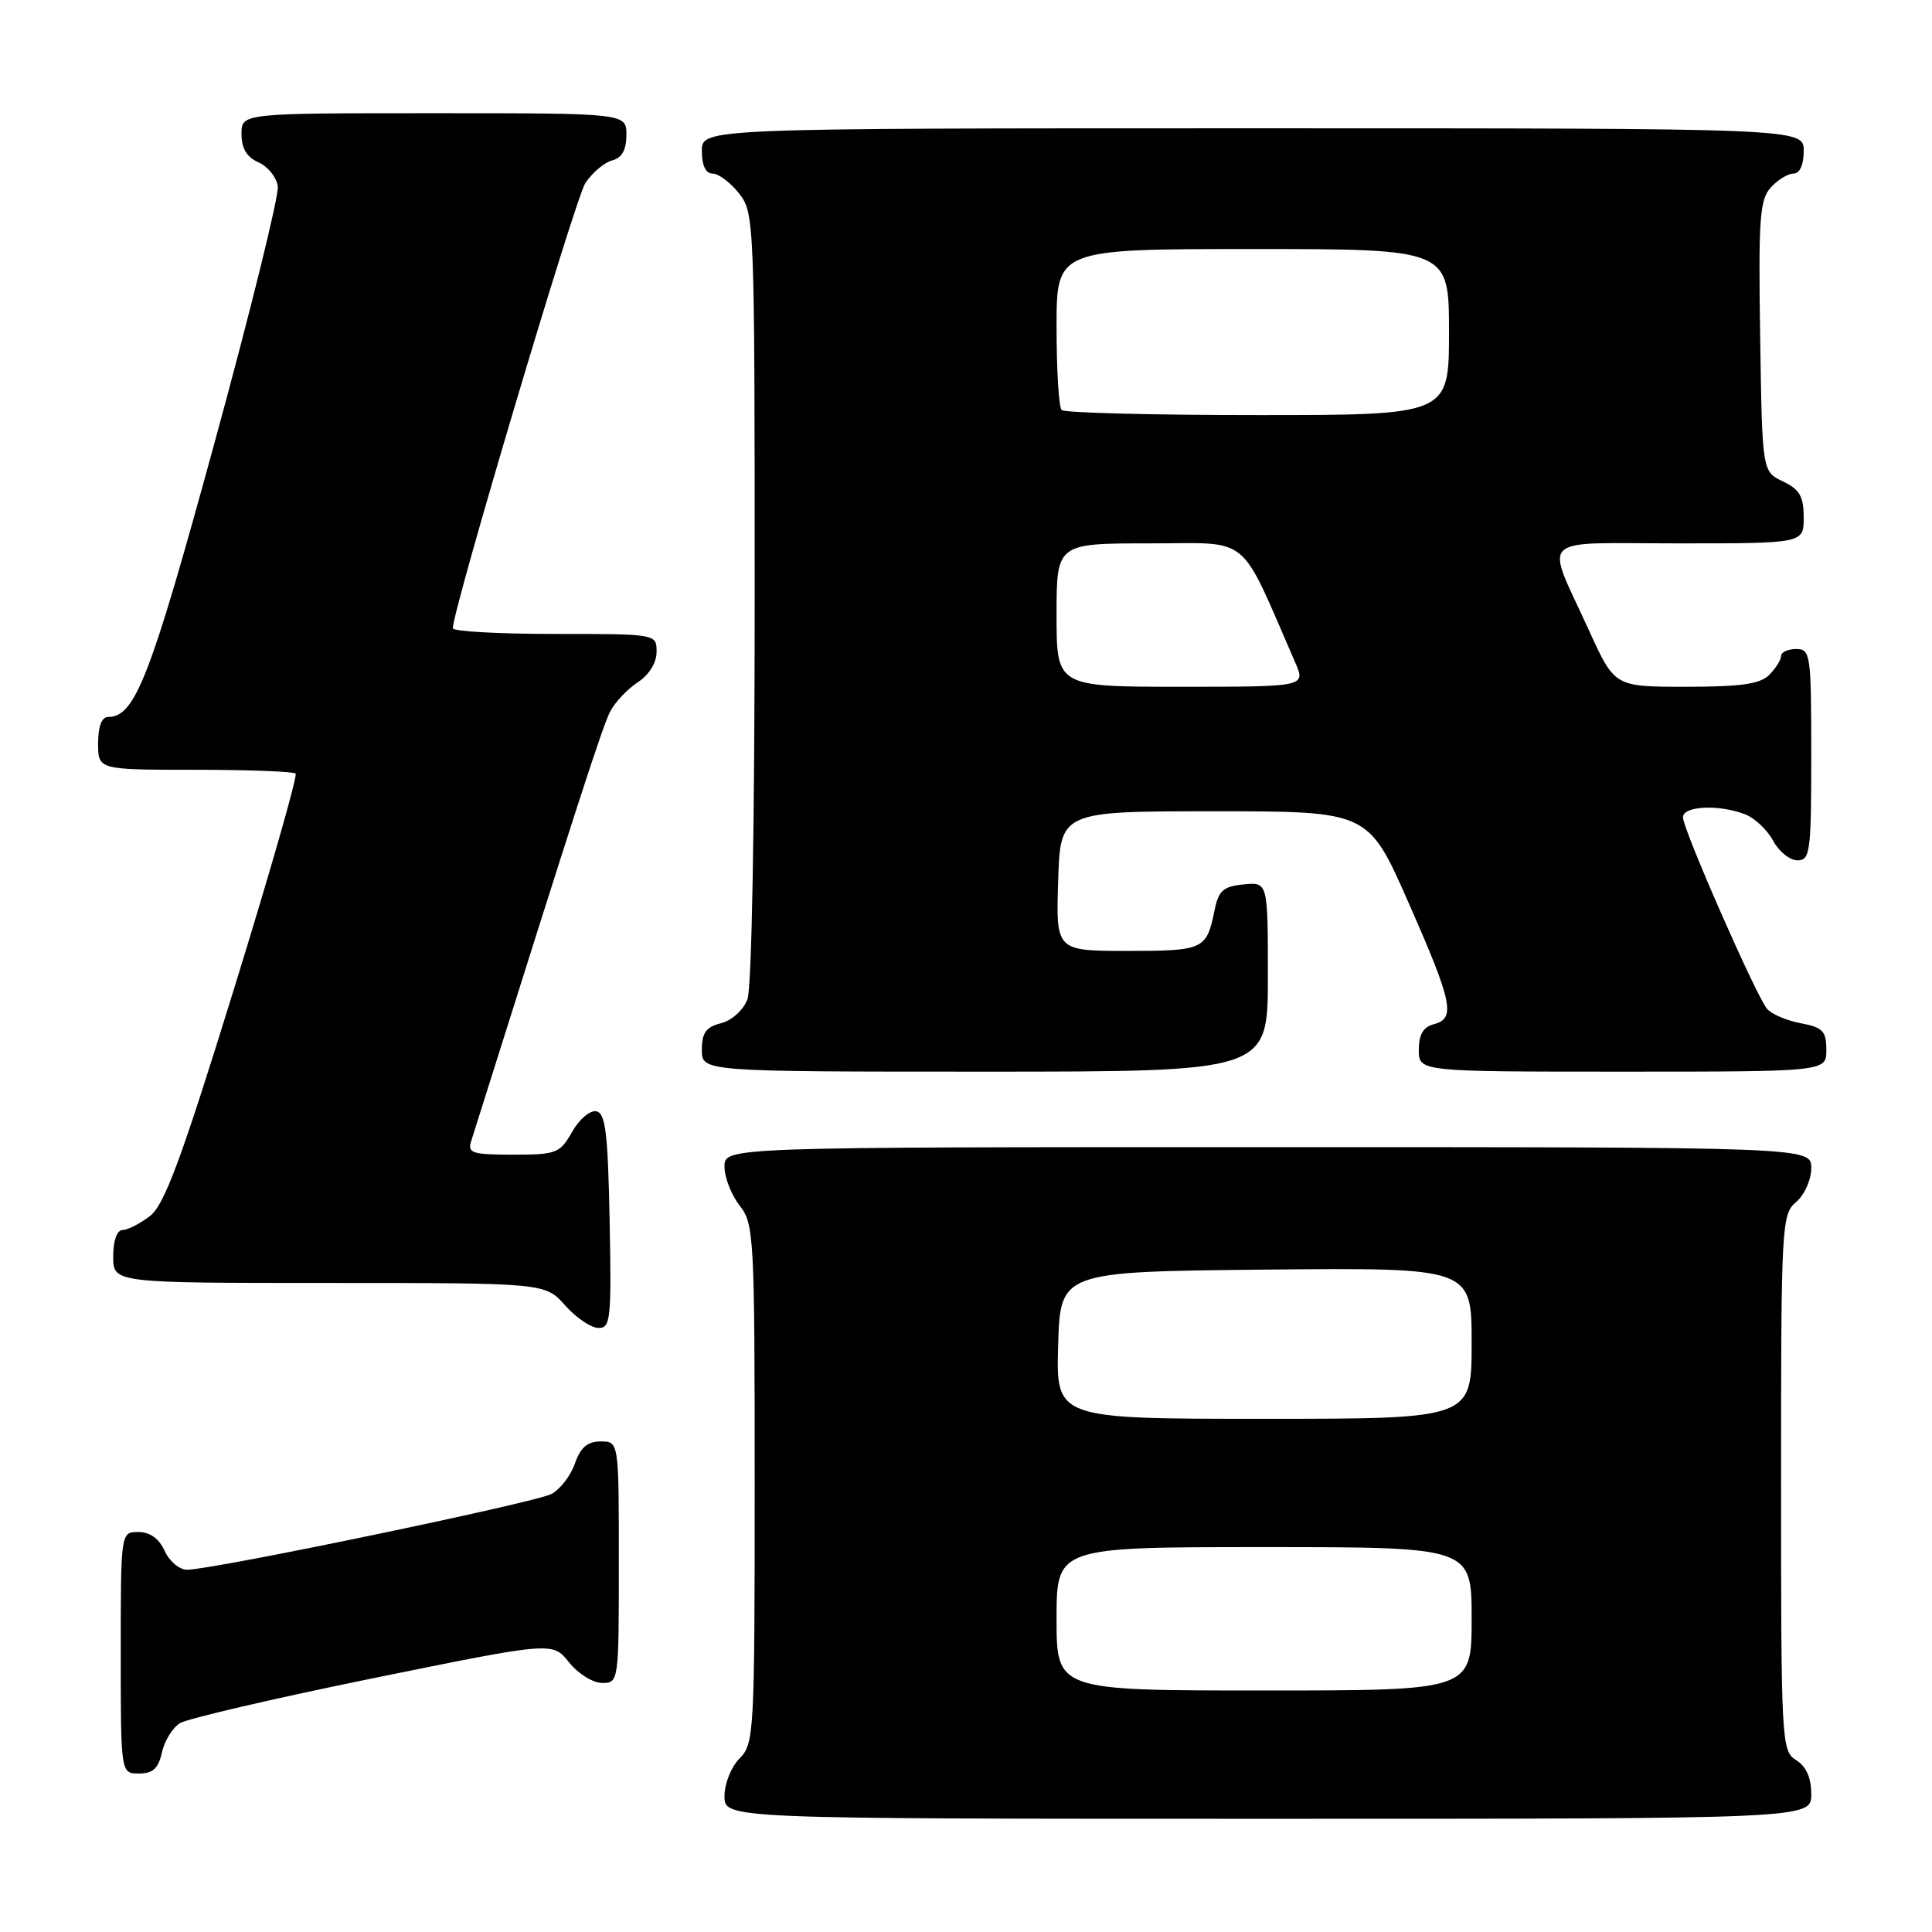 <?xml version="1.0" encoding="UTF-8" standalone="no"?>
<!DOCTYPE svg PUBLIC "-//W3C//DTD SVG 1.1//EN" "http://www.w3.org/Graphics/SVG/1.1/DTD/svg11.dtd" >
<svg xmlns="http://www.w3.org/2000/svg" xmlns:xlink="http://www.w3.org/1999/xlink" version="1.1" viewBox="0 0 256 256">
 <g >
 <path fill="currentColor"
d=" M 240.00 237.74 C 240.00 235.56 239.34 234.07 238.00 233.23 C 236.06 232.02 236.00 230.90 236.00 196.48 C 236.00 162.22 236.07 160.92 238.00 159.27 C 239.11 158.32 240.00 156.32 240.00 154.78 C 240.00 152.00 240.00 152.00 168.00 152.00 C 96.00 152.00 96.00 152.00 96.00 154.59 C 96.00 156.02 96.90 158.33 98.00 159.73 C 99.91 162.16 100.00 163.78 100.00 196.63 C 100.00 229.67 99.92 231.08 98.00 233.00 C 96.89 234.11 96.00 236.33 96.00 238.00 C 96.00 241.00 96.00 241.00 168.00 241.00 C 240.00 241.00 240.00 241.00 240.00 237.74 Z  M 21.45 232.22 C 21.79 230.69 22.86 228.94 23.84 228.33 C 24.81 227.73 36.32 225.05 49.41 222.38 C 73.22 217.53 73.22 217.53 75.40 220.27 C 76.59 221.77 78.57 223.00 79.79 223.00 C 81.98 223.00 82.00 222.85 82.00 207.00 C 82.00 191.00 82.00 191.00 79.60 191.00 C 77.84 191.00 76.92 191.79 76.18 193.92 C 75.62 195.53 74.22 197.35 73.07 197.96 C 70.95 199.10 28.14 208.00 24.79 208.00 C 23.78 208.00 22.44 206.88 21.82 205.50 C 21.08 203.87 19.86 203.00 18.34 203.00 C 16.00 203.00 16.00 203.00 16.00 219.00 C 16.00 235.00 16.00 235.00 18.42 235.00 C 20.25 235.00 20.99 234.33 21.45 232.22 Z  M 80.78 161.76 C 80.55 150.05 80.23 147.48 79.00 147.25 C 78.17 147.10 76.73 148.33 75.80 149.99 C 74.19 152.82 73.73 153.00 67.98 153.00 C 62.61 153.00 61.93 152.79 62.42 151.25 C 76.54 106.41 79.88 96.09 80.88 94.23 C 81.53 93.00 83.18 91.27 84.54 90.38 C 86.01 89.42 87.00 87.82 87.00 86.38 C 87.00 84.00 87.00 84.00 73.50 84.00 C 66.08 84.00 60.00 83.66 60.00 83.25 C 60.00 80.78 76.22 26.32 77.56 24.26 C 78.47 22.89 80.06 21.54 81.10 21.26 C 82.41 20.92 83.00 19.87 83.00 17.88 C 83.00 15.00 83.00 15.00 57.50 15.00 C 32.00 15.00 32.00 15.00 32.00 17.76 C 32.00 19.67 32.70 20.83 34.25 21.51 C 35.49 22.06 36.64 23.48 36.81 24.69 C 36.98 25.89 33.21 41.19 28.42 58.69 C 19.90 89.84 17.90 95.00 14.33 95.00 C 13.48 95.00 13.00 96.26 13.00 98.50 C 13.00 102.00 13.00 102.00 25.83 102.00 C 32.89 102.00 38.89 102.23 39.17 102.50 C 39.45 102.78 35.76 115.67 30.97 131.15 C 24.03 153.60 21.78 159.66 19.88 161.12 C 18.57 162.13 16.94 162.97 16.25 162.98 C 15.49 162.99 15.00 164.38 15.00 166.50 C 15.00 170.00 15.00 170.00 43.62 170.00 C 72.23 170.00 72.23 170.00 74.87 172.96 C 76.31 174.59 78.30 175.94 79.28 175.96 C 80.91 176.00 81.03 174.86 80.78 161.76 Z  M 168.00 129.44 C 168.00 116.87 168.00 116.87 164.79 117.19 C 162.09 117.45 161.47 118.00 160.94 120.59 C 159.88 125.83 159.52 126.00 149.40 126.00 C 139.92 126.00 139.92 126.00 140.21 116.75 C 140.50 107.50 140.50 107.50 160.90 107.50 C 181.30 107.50 181.30 107.50 186.59 119.50 C 192.47 132.84 192.92 134.95 190.00 135.71 C 188.58 136.08 188.00 137.07 188.00 139.12 C 188.00 142.00 188.00 142.00 215.00 142.00 C 242.00 142.00 242.00 142.00 242.00 139.11 C 242.00 136.62 241.53 136.14 238.60 135.58 C 236.73 135.23 234.72 134.37 234.14 133.67 C 232.66 131.89 223.00 109.88 223.00 108.30 C 223.00 106.79 227.71 106.56 231.21 107.89 C 232.49 108.38 234.17 109.95 234.94 111.39 C 235.71 112.82 237.16 114.00 238.17 114.00 C 239.86 114.00 240.00 112.90 240.00 100.00 C 240.00 86.67 239.90 86.00 238.00 86.00 C 236.90 86.00 236.00 86.42 236.00 86.93 C 236.00 87.44 235.29 88.56 234.43 89.43 C 233.22 90.64 230.66 91.00 223.40 91.00 C 213.95 91.00 213.95 91.00 210.57 83.58 C 204.69 70.68 203.34 72.00 222.43 72.00 C 239.00 72.00 239.00 72.00 239.00 68.55 C 239.00 65.78 238.46 64.85 236.25 63.79 C 233.50 62.48 233.50 62.48 233.23 44.59 C 232.99 29.01 233.17 26.47 234.63 24.85 C 235.55 23.83 236.92 23.00 237.65 23.00 C 238.48 23.00 239.00 21.85 239.00 20.00 C 239.00 17.00 239.00 17.00 166.00 17.00 C 93.00 17.00 93.00 17.00 93.00 20.00 C 93.00 21.93 93.51 23.00 94.43 23.00 C 95.21 23.00 96.79 24.19 97.93 25.63 C 99.96 28.22 100.00 29.19 100.00 79.07 C 100.00 109.27 99.61 130.90 99.04 132.41 C 98.49 133.85 96.98 135.22 95.54 135.58 C 93.55 136.08 93.00 136.85 93.00 139.11 C 93.00 142.00 93.00 142.00 130.50 142.00 C 168.00 142.00 168.00 142.00 168.00 129.44 Z  M 140.00 214.50 C 140.00 205.00 140.00 205.00 167.50 205.00 C 195.00 205.00 195.00 205.00 195.00 214.50 C 195.00 224.00 195.00 224.00 167.50 224.00 C 140.00 224.00 140.00 224.00 140.00 214.50 Z  M 140.21 178.25 C 140.50 168.50 140.50 168.50 167.75 168.23 C 195.00 167.97 195.00 167.97 195.00 177.98 C 195.00 188.00 195.00 188.00 167.46 188.00 C 139.93 188.00 139.93 188.00 140.21 178.25 Z  M 140.00 81.50 C 140.00 72.00 140.00 72.00 152.34 72.00 C 165.96 72.00 164.05 70.44 171.61 87.75 C 173.03 91.00 173.03 91.00 156.51 91.00 C 140.00 91.00 140.00 91.00 140.00 81.50 Z  M 140.67 54.33 C 140.30 53.97 140.00 49.02 140.00 43.33 C 140.00 33.00 140.00 33.00 166.00 33.00 C 192.00 33.00 192.00 33.00 192.00 44.00 C 192.00 55.00 192.00 55.00 166.67 55.00 C 152.73 55.00 141.03 54.70 140.67 54.33 Z "/>
</g>
</svg>
